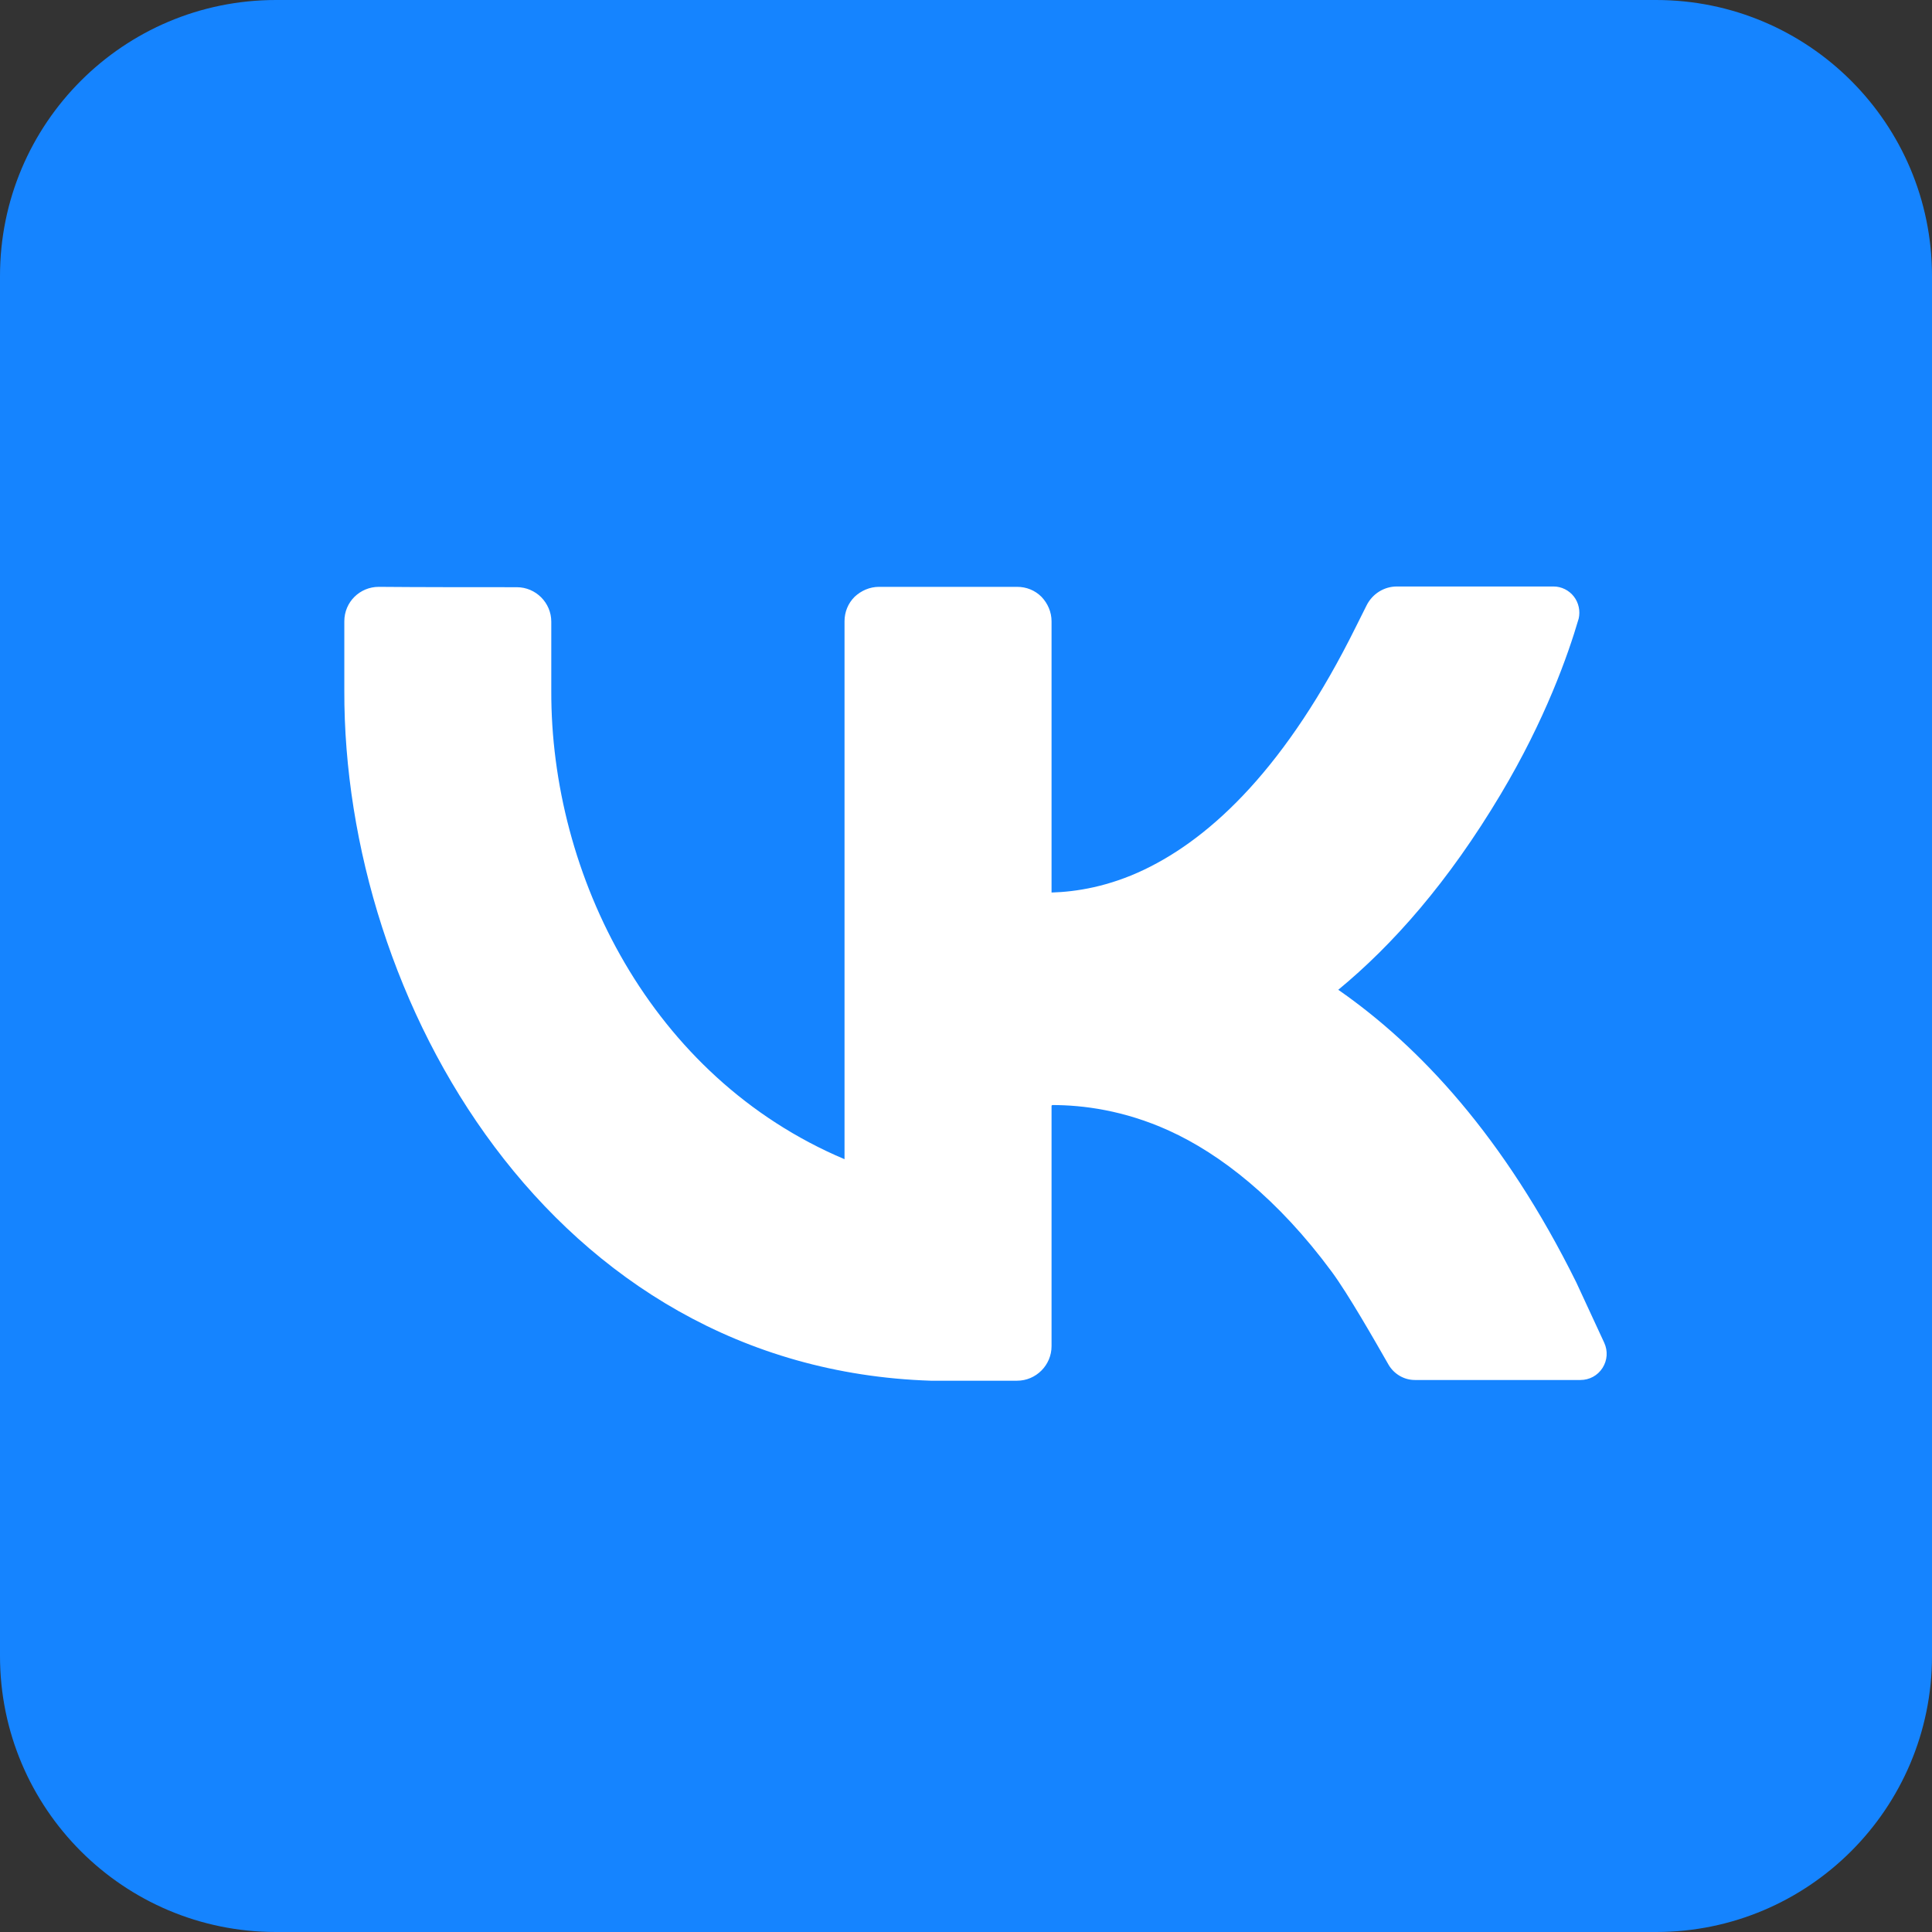 <svg width="32" height="32" viewBox="0 0 32 32" fill="none" xmlns="http://www.w3.org/2000/svg">
<rect x="0" y="0" width="32" height="32" fill="#333333" stroke="none"/>
<path fill-rule="evenodd" clip-rule="evenodd" d="M32 4.571C32 2.046 29.954 0 27.429 0H4.571C2.046 0 0 2.046 0 4.571V27.429C0 29.954 2.046 32 4.571 32H27.429C29.954 32 32 29.954 32 27.429V4.571Z" fill="#1584FF"/>
<path fill-rule="evenodd" clip-rule="evenodd" d="M17.428 18.303C17.937 18.303 18.617 18.389 19.36 18.726C20.217 19.114 21.171 19.863 22.057 21.063C22.331 21.434 22.771 22.206 23 22.606C23.091 22.76 23.257 22.857 23.434 22.857H26.177C26.326 22.857 26.463 22.783 26.543 22.657C26.623 22.531 26.634 22.377 26.571 22.24C26.36 21.783 26.108 21.24 26.108 21.24C24.914 18.829 23.514 17.331 22.166 16.394C23.068 15.651 23.988 14.611 24.857 13.154C25.594 11.92 25.971 10.851 26.148 10.246C26.177 10.12 26.148 9.983 26.068 9.88C25.988 9.777 25.863 9.714 25.731 9.714C25.006 9.714 23.748 9.714 23.137 9.714C22.926 9.714 22.731 9.834 22.634 10.029C22.548 10.2 22.457 10.383 22.457 10.383C21.32 12.68 20.086 13.863 18.948 14.406C18.36 14.686 17.828 14.771 17.417 14.783V10.291C17.417 10.137 17.354 9.994 17.251 9.886C17.143 9.777 17 9.72 16.846 9.72H14.56C14.406 9.72 14.263 9.783 14.154 9.886C14.046 9.994 13.988 10.137 13.988 10.291V19.2C10.771 17.84 9.12 14.486 9.131 11.44C9.131 11.44 9.131 10.794 9.131 10.297C9.131 9.983 8.874 9.726 8.56 9.726C7.926 9.726 6.908 9.726 6.274 9.72C5.96 9.72 5.703 9.971 5.703 10.291C5.703 10.789 5.703 11.434 5.703 11.434C5.686 16.56 9.12 22.663 15.417 22.869H16.846C17.16 22.869 17.417 22.611 17.417 22.297V18.314L17.428 18.303Z" fill="white"/>
</svg>
